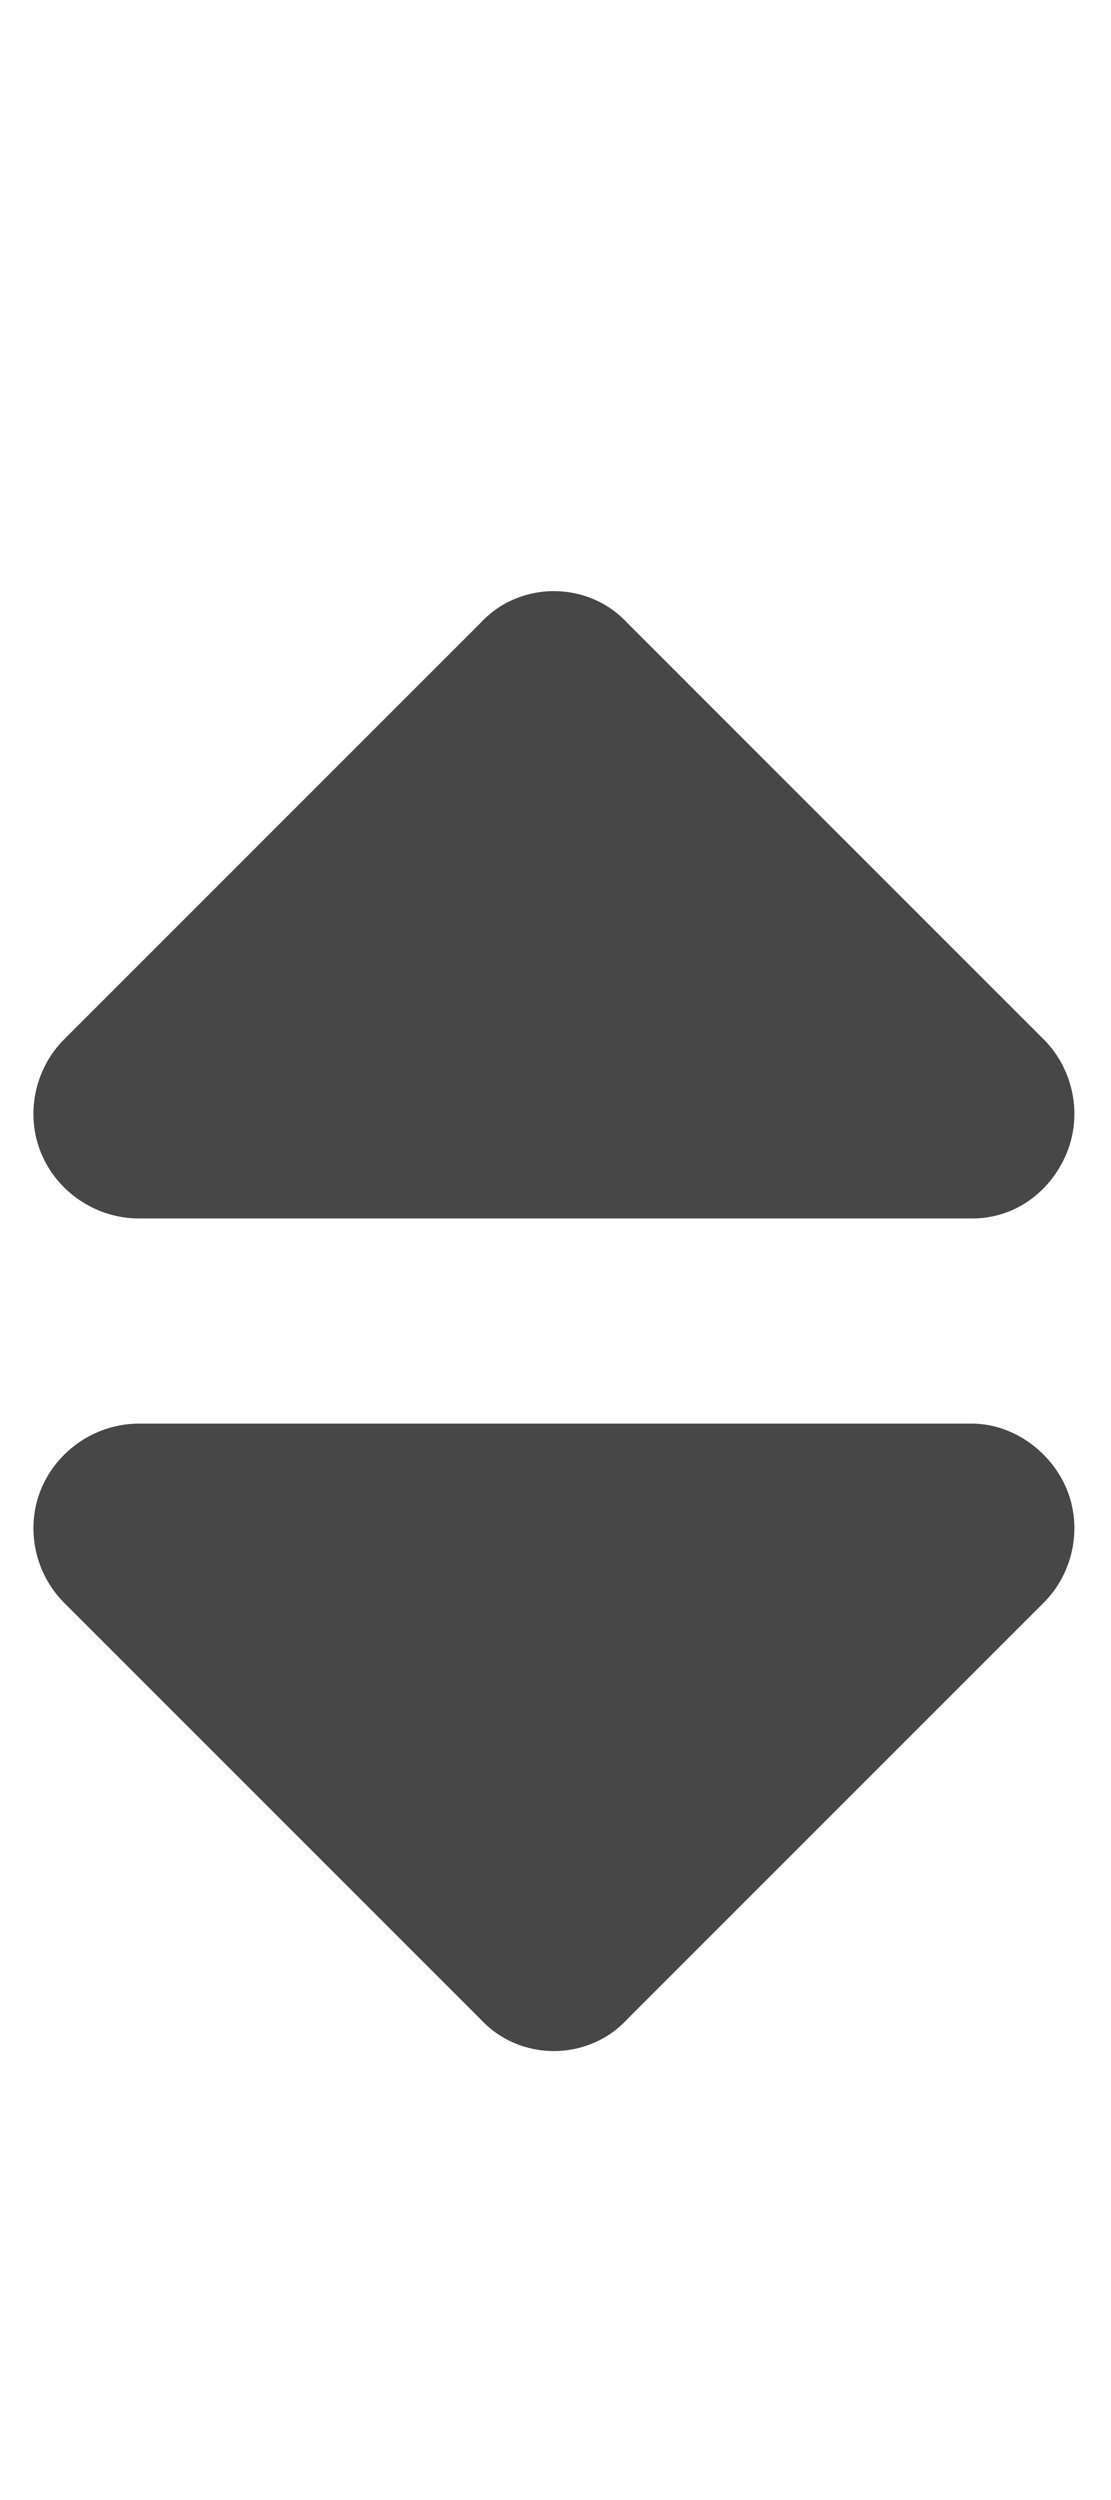 <svg width="8" height="18" viewBox="0 0 8 18" fill="none" xmlns="http://www.w3.org/2000/svg">
<g id="label-paired / caption / sort-caption / fill" clip-path="url(#clip0_2556_10220)">
<path id="icon" d="M3.461 4.484C3.742 4.18 4.234 4.18 4.516 4.484L7.516 7.484C7.727 7.695 7.797 8.023 7.68 8.305C7.562 8.586 7.305 8.773 7 8.773H1C0.695 8.773 0.414 8.586 0.297 8.305C0.18 8.023 0.25 7.695 0.461 7.484L3.461 4.484ZM3.461 14.539L0.461 11.539C0.25 11.328 0.18 11 0.297 10.719C0.414 10.438 0.695 10.25 1 10.25H7C7.281 10.25 7.562 10.438 7.68 10.719C7.797 11 7.727 11.328 7.516 11.539L4.516 14.539C4.234 14.844 3.742 14.844 3.461 14.539Z" fill="black" fill-opacity="0.72"/>
</g>
<defs>
<clipPath id="clip0_2556_10220">
<rect width="8" height="18" fill="white"/>
</clipPath>
</defs>
</svg>
